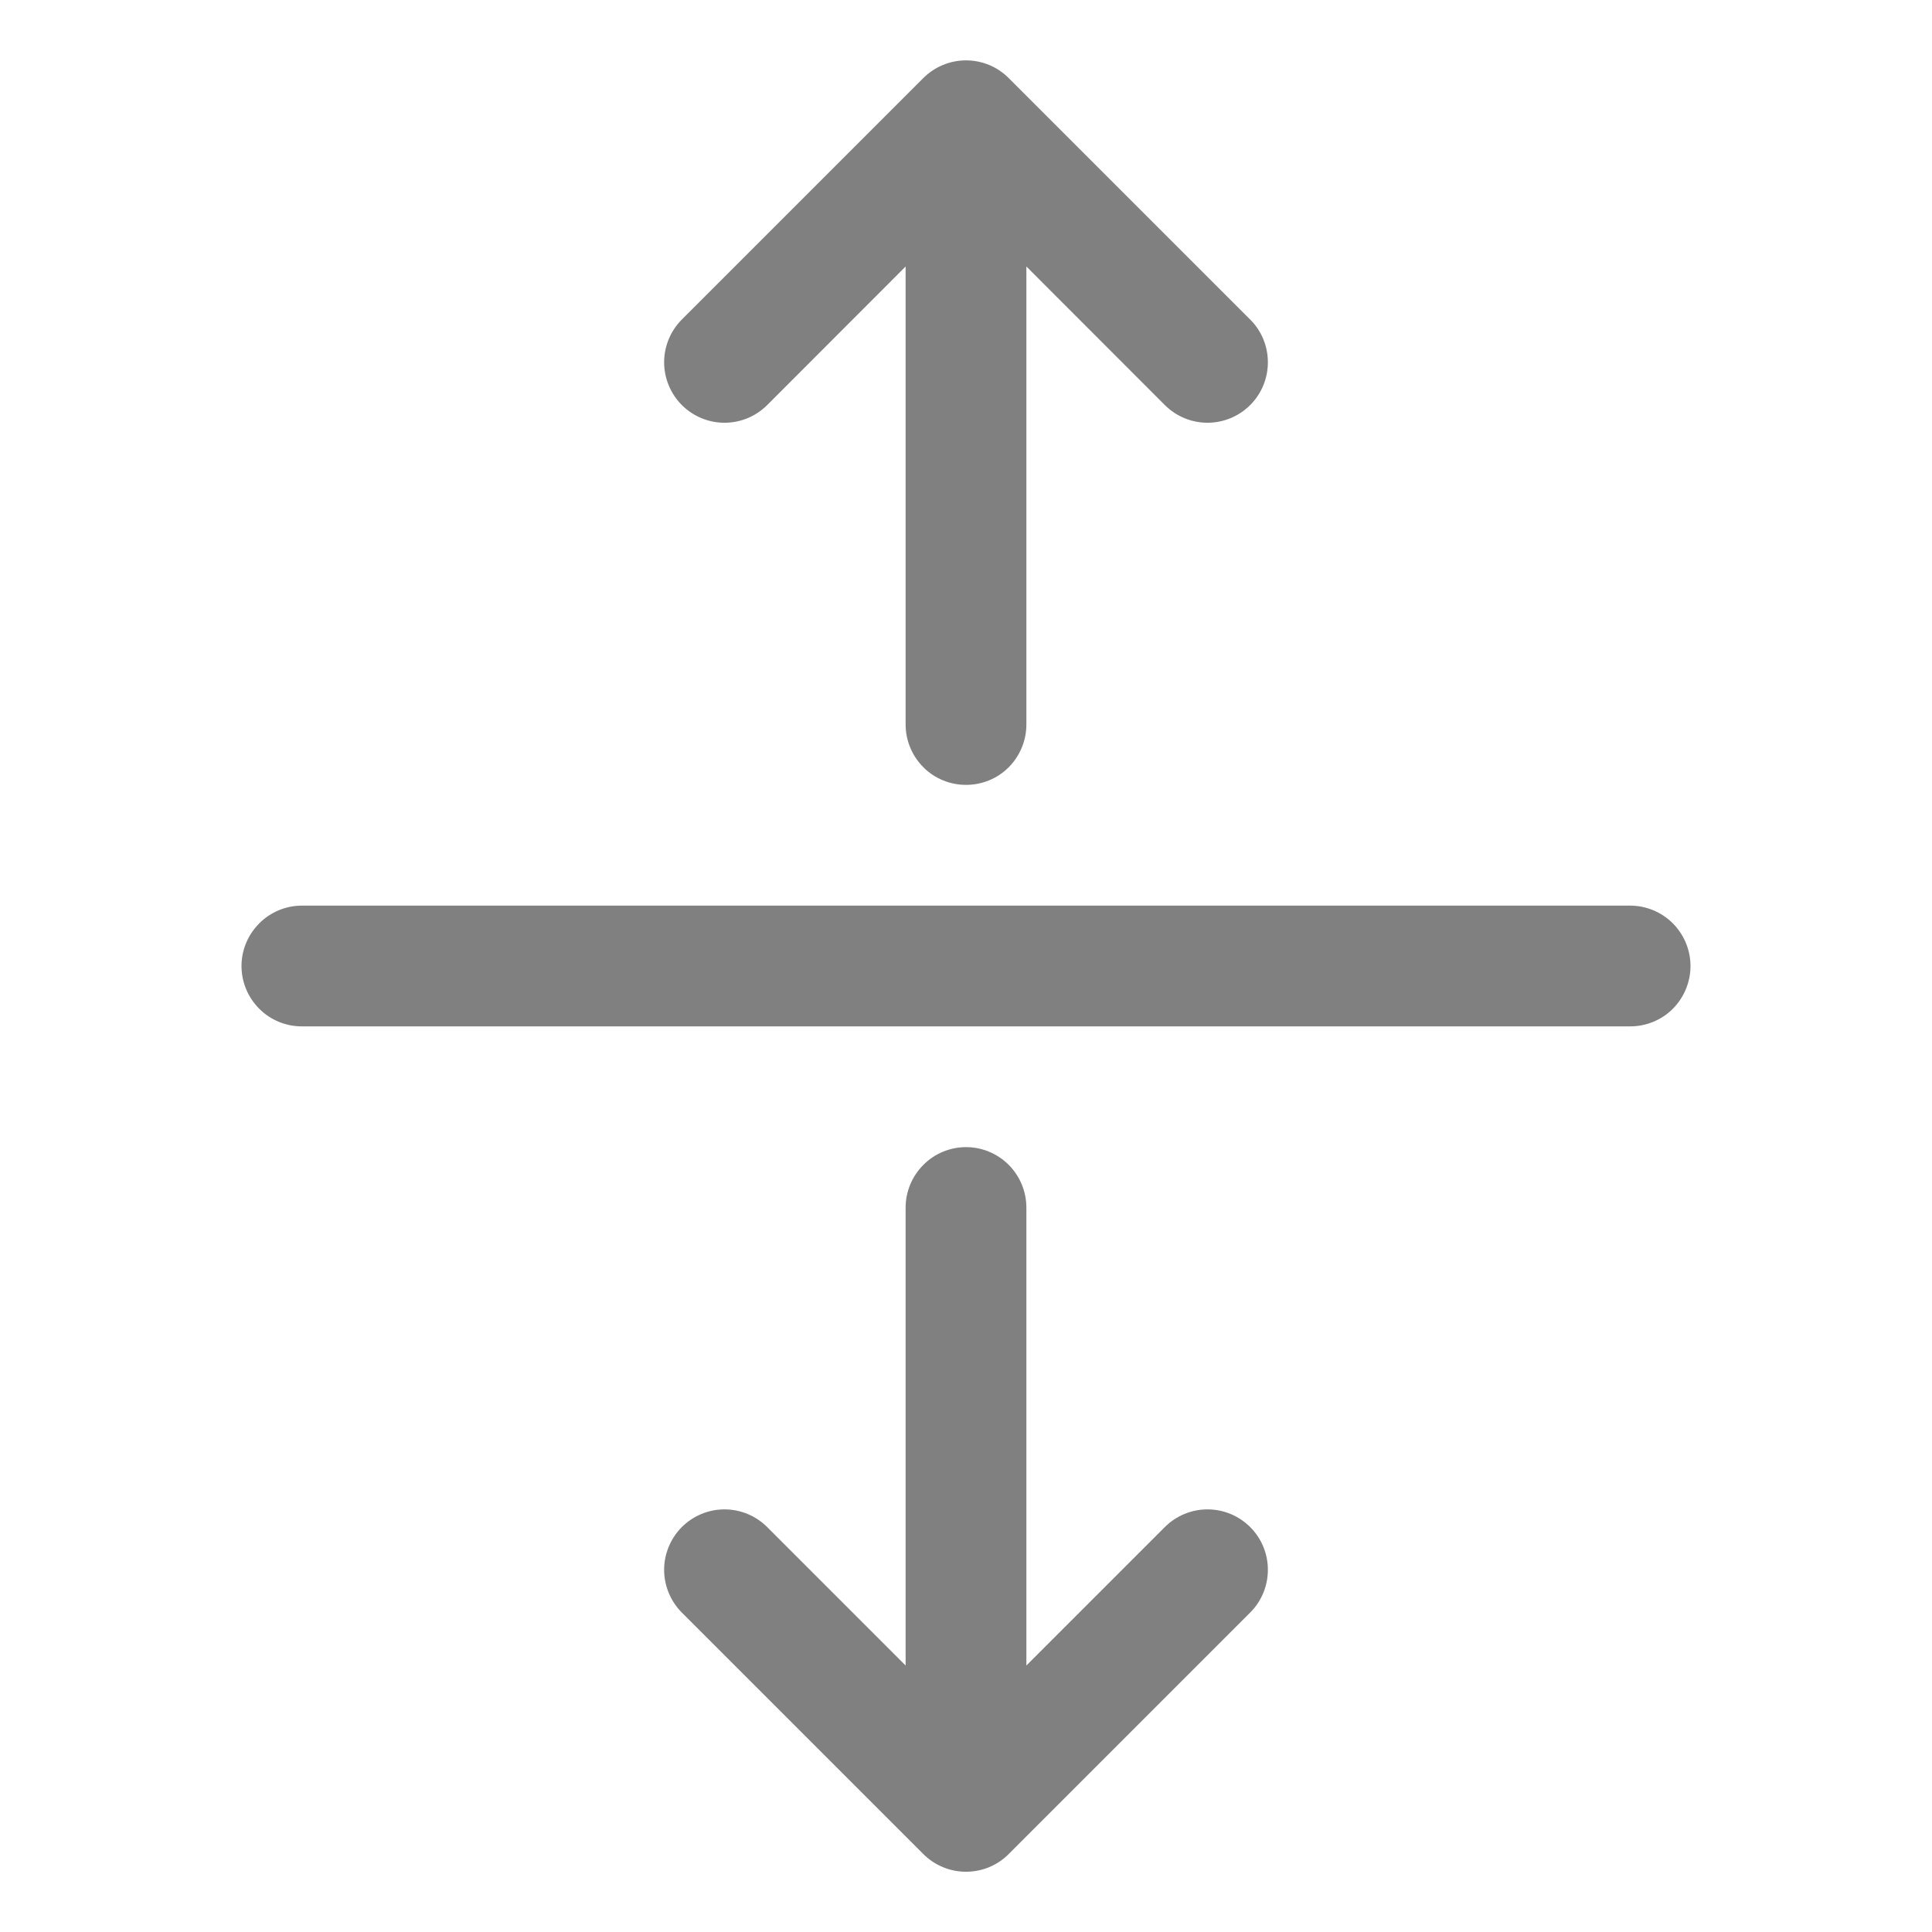 <svg width="16" height="16" viewBox="0 0 16 16" fill="none" xmlns="http://www.w3.org/2000/svg">
<path d="M14 8C14 8.133 13.947 8.26 13.854 8.354C13.76 8.448 13.633 8.5 13.5 8.5H2.5C2.368 8.5 2.24 8.448 2.147 8.354C2.053 8.26 2 8.133 2 8C2 7.868 2.053 7.741 2.147 7.647C2.24 7.553 2.368 7.5 2.5 7.5H13.5C13.633 7.5 13.76 7.553 13.854 7.647C13.947 7.741 14 7.868 14 8ZM6.354 3.354L7.5 2.207V6C7.5 6.133 7.553 6.26 7.647 6.354C7.74 6.448 7.868 6.5 8 6.5C8.133 6.5 8.26 6.448 8.354 6.354C8.447 6.26 8.5 6.133 8.5 6V2.207L9.646 3.354C9.74 3.448 9.867 3.501 10 3.501C10.133 3.501 10.26 3.448 10.354 3.354C10.448 3.26 10.5 3.133 10.5 3C10.5 2.868 10.448 2.74 10.354 2.647L8.354 0.647C8.307 0.6 8.252 0.563 8.192 0.538C8.131 0.513 8.066 0.5 8 0.5C7.934 0.5 7.869 0.513 7.809 0.538C7.748 0.563 7.693 0.6 7.646 0.647L5.646 2.647C5.553 2.74 5.5 2.868 5.5 3C5.5 3.133 5.553 3.26 5.646 3.354C5.74 3.448 5.867 3.501 6 3.501C6.133 3.501 6.26 3.448 6.354 3.354ZM9.646 12.647L8.5 13.793V10C8.5 9.868 8.447 9.741 8.354 9.647C8.26 9.553 8.133 9.5 8 9.5C7.868 9.5 7.74 9.553 7.647 9.647C7.553 9.741 7.5 9.868 7.5 10V13.793L6.354 12.647C6.26 12.553 6.133 12.5 6 12.5C5.867 12.5 5.74 12.553 5.646 12.647C5.553 12.741 5.5 12.868 5.5 13C5.5 13.133 5.553 13.26 5.646 13.354L7.646 15.354C7.693 15.401 7.748 15.438 7.809 15.463C7.869 15.488 7.934 15.501 8 15.501C8.066 15.501 8.131 15.488 8.192 15.463C8.252 15.438 8.307 15.401 8.354 15.354L10.354 13.354C10.448 13.26 10.5 13.133 10.5 13C10.5 12.868 10.448 12.741 10.354 12.647C10.26 12.553 10.133 12.5 10 12.5C9.867 12.5 9.74 12.553 9.646 12.647Z" fill="#808080"/>
</svg>
